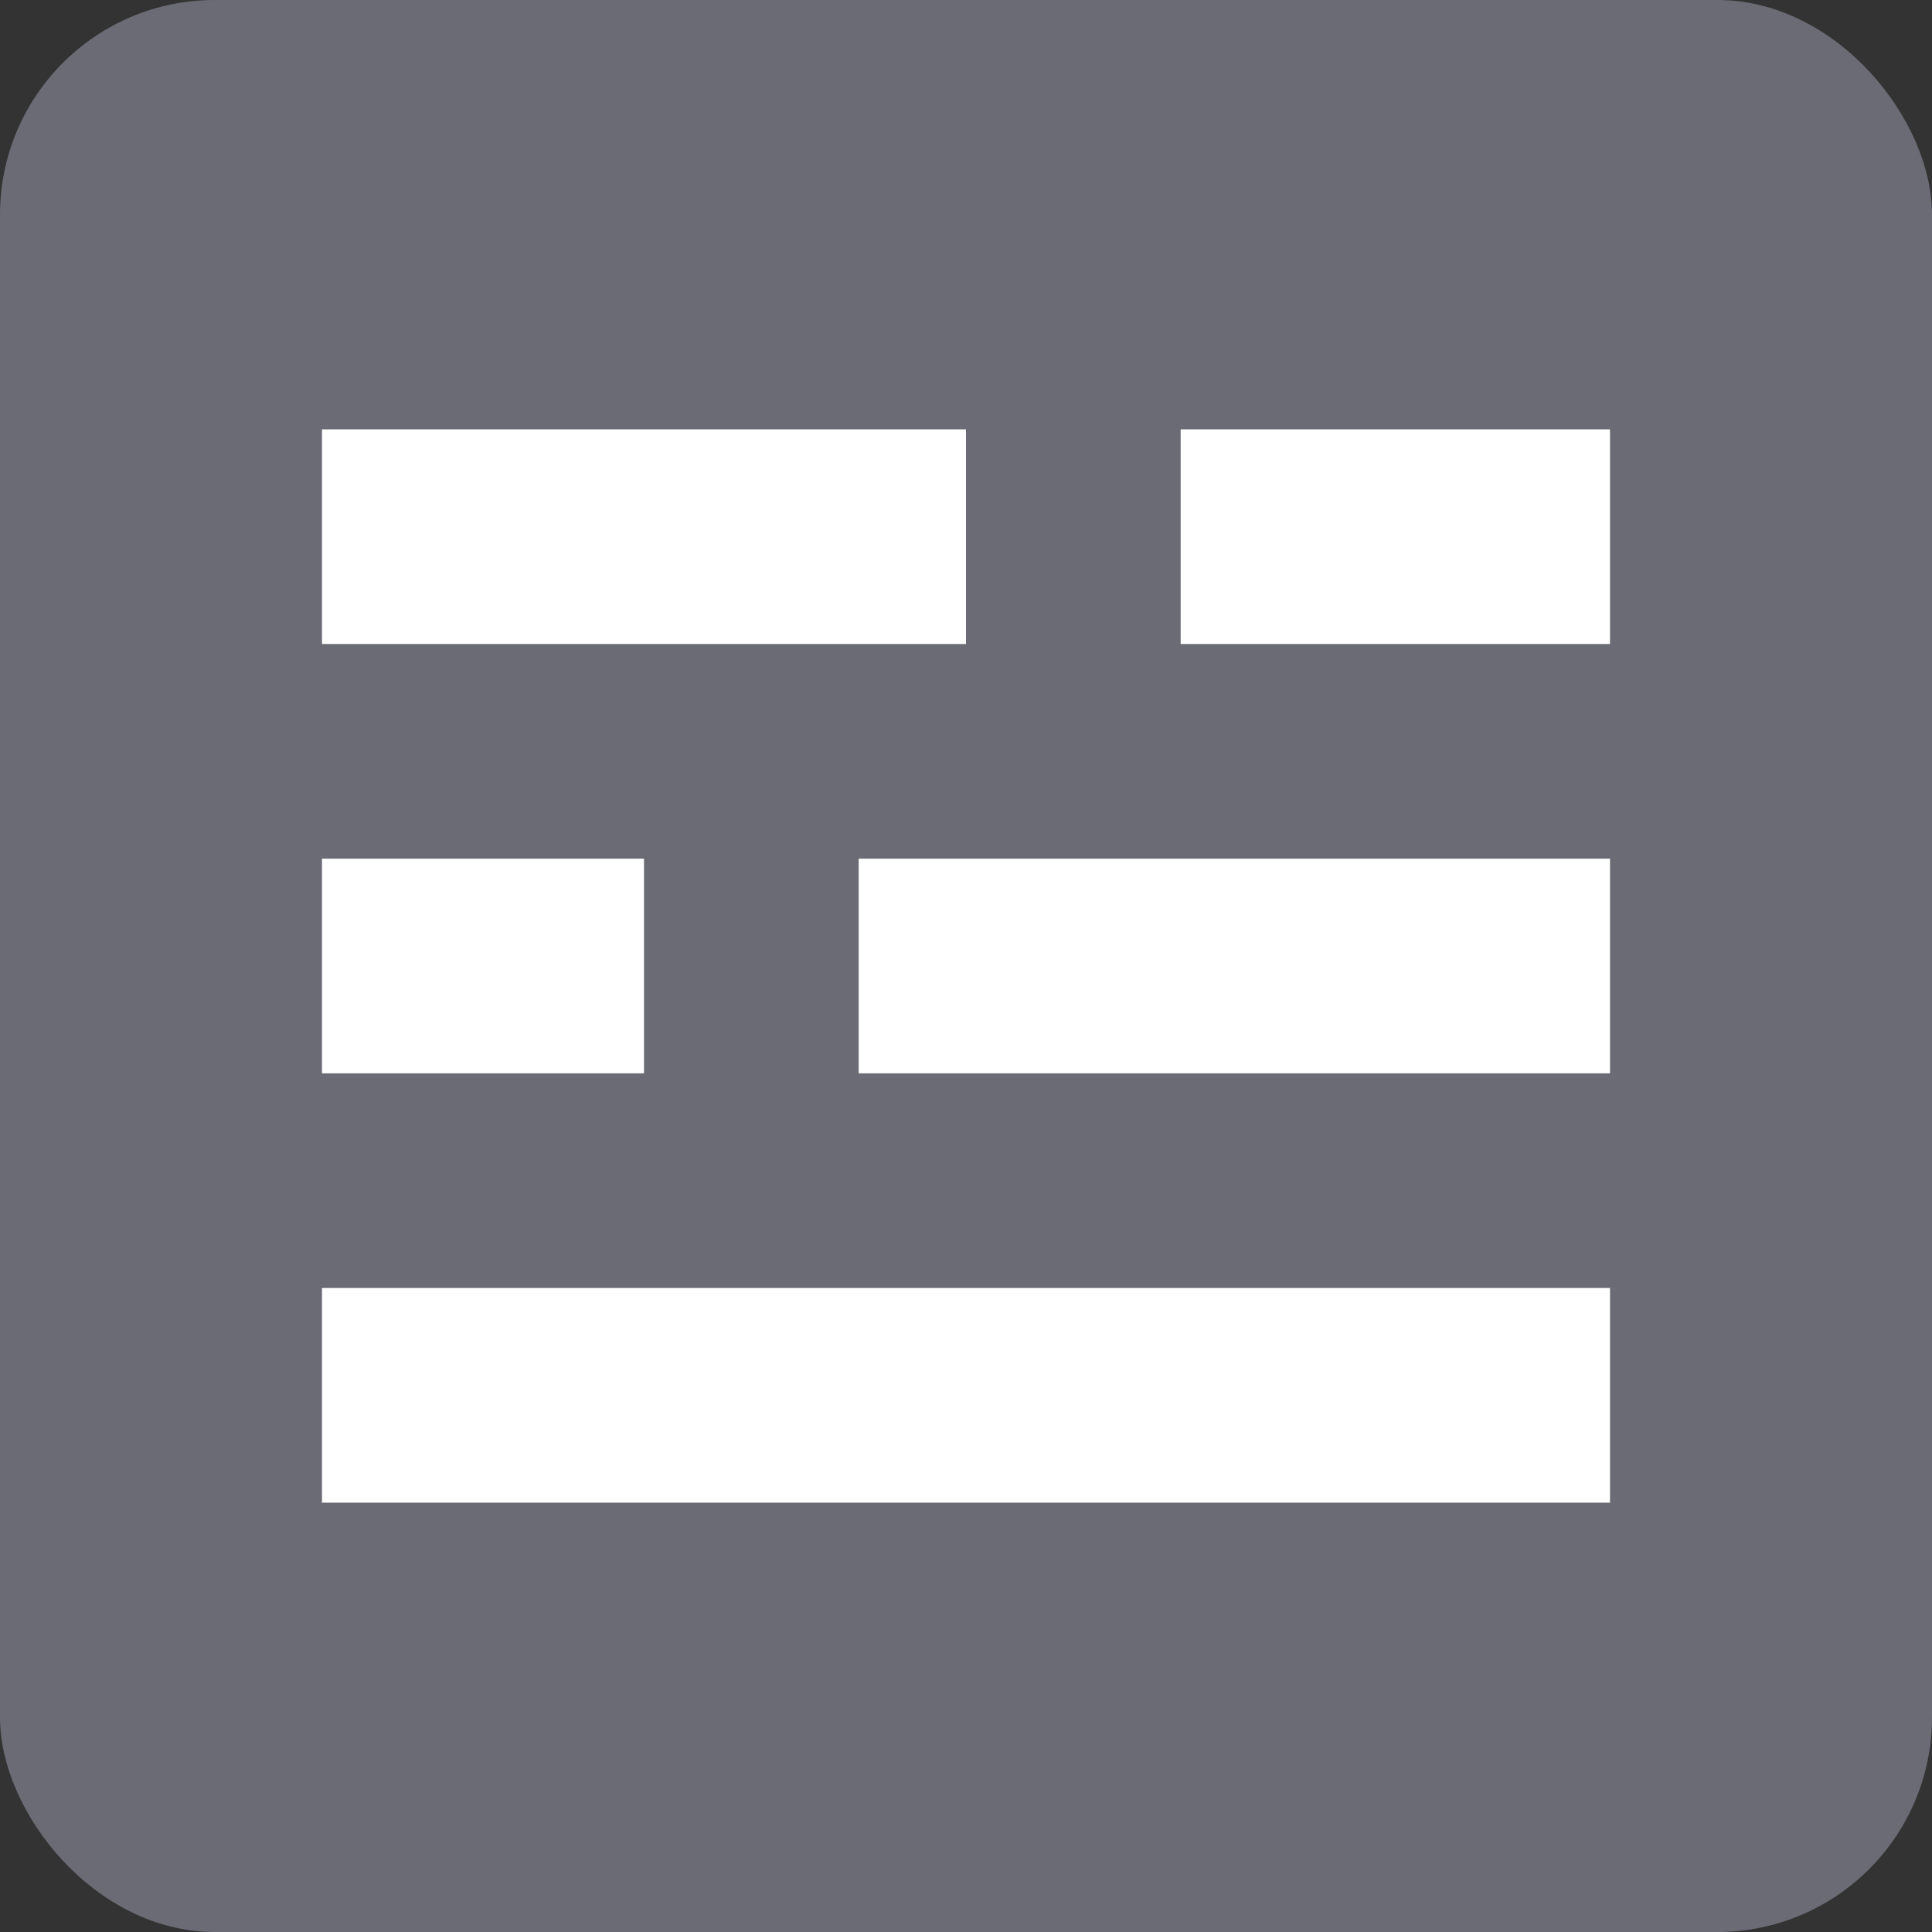 <svg id="ico-SectionNoValue-20px" xmlns="http://www.w3.org/2000/svg" width="18" height="18" viewBox="0 0 18 18">
  <rect x="0" y="0" width="18" height="18" fill="#333333" stroke="none"/>
  <g id="Grupo_8332" data-name="Grupo 8332" transform="translate(-0.04 -0.023)">
    <rect id="Rectángulo_121" data-name="Rectángulo 121" width="18" height="18" rx="2" transform="translate(0.04 0.023)" fill="#6a6b75"/>
  </g>
  <path id="Línea_1629" data-name="Línea 1629" d="M3,1H0V-1H3Z" transform="translate(3 9)" fill="#fff"/>
  <path id="Línea_1630" data-name="Línea 1630" d="M7,1H0V-1H7Z" transform="translate(8 9)" fill="#fff"/>
  <path id="Línea_1630-2" data-name="Línea 1630" d="M12,1H0V-1H12Z" transform="translate(3 13)" fill="#fff"/>
  <rect id="Rectángulo_3467" data-name="Rectángulo 3467" width="6" height="2" transform="translate(3 4)" fill="#fff"/>
  <rect id="Rectángulo_3468" data-name="Rectángulo 3468" width="4" height="2" transform="translate(11 4)" fill="#fff"/>
</svg>
